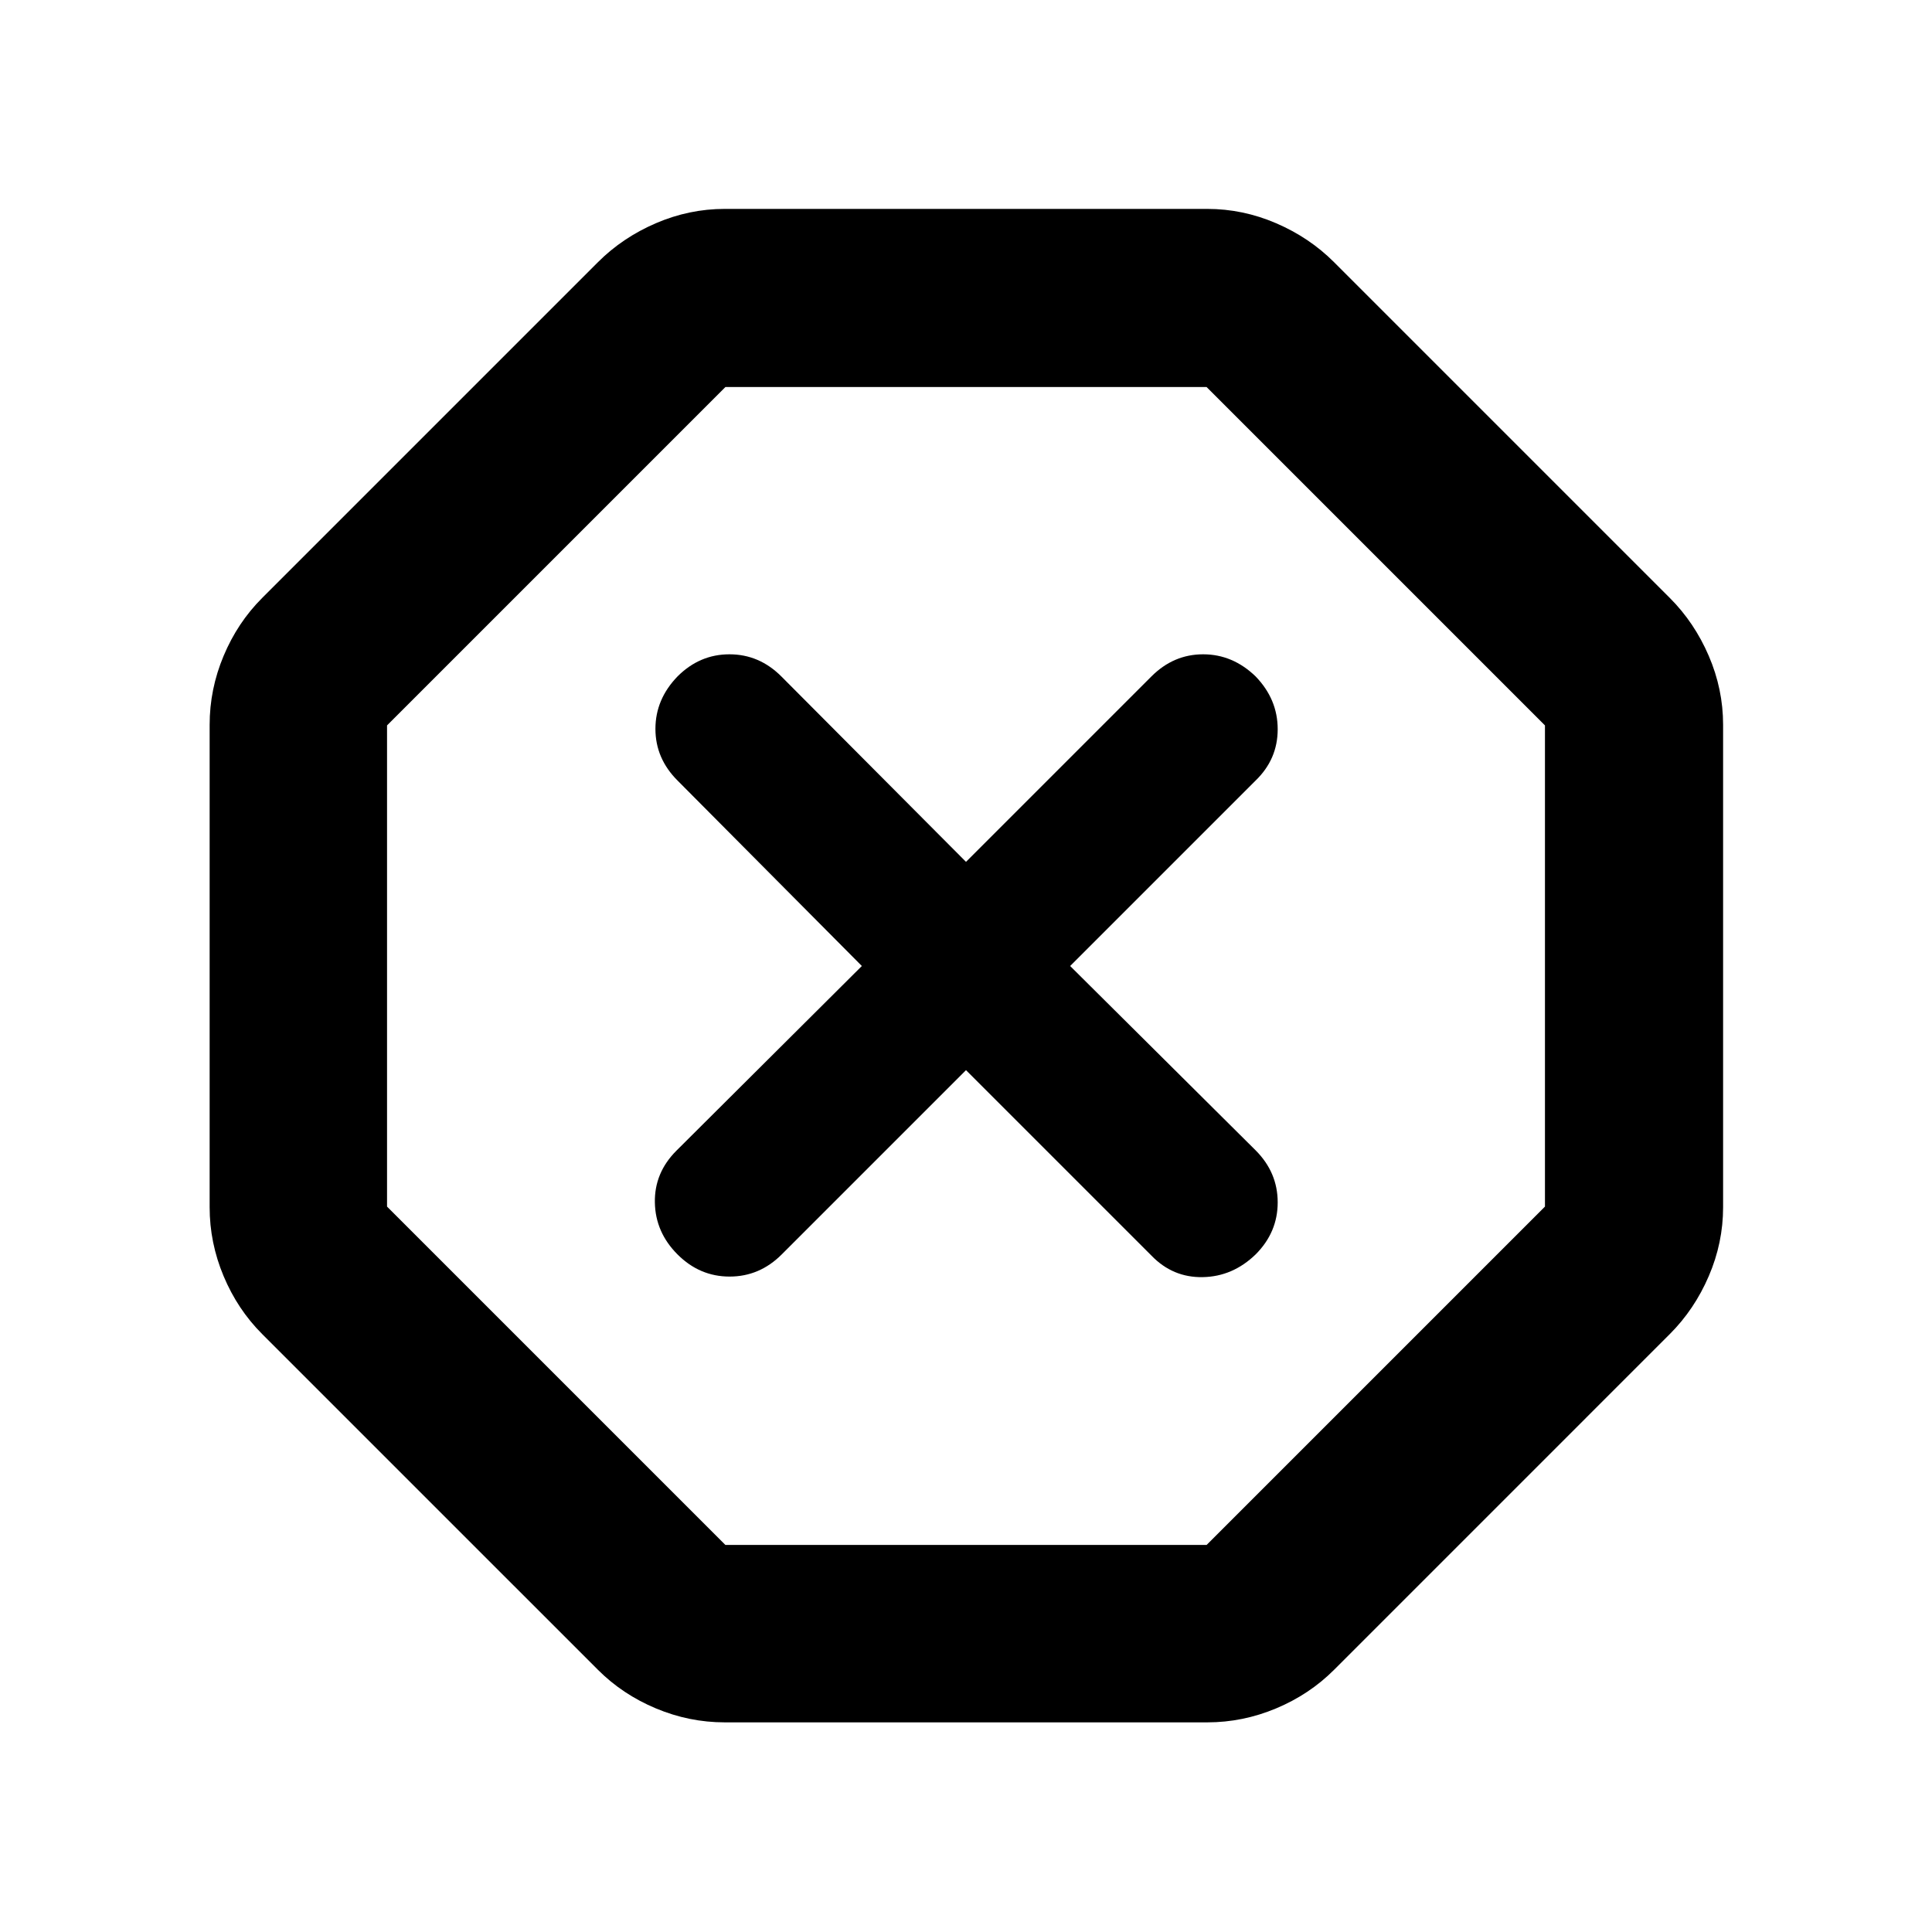 <svg xmlns="http://www.w3.org/2000/svg" height="40" viewBox="0 -960 960 960" width="40"><path d="M360.12-104.17q-17.67 0-34.22-6.94-16.55-6.93-28.76-19.14L130.25-297.14q-12.21-12.21-19.14-28.76-6.94-16.55-6.94-34.22v-239.76q0-17.67 6.94-34.22 6.93-16.55 19.14-28.76l166.89-166.89q12.21-12.21 28.76-19.33 16.55-7.12 34.22-7.12h239.76q17.67 0 34.22 7.12 16.55 7.12 28.76 19.33l166.89 166.89q12.21 12.21 19.33 28.76 7.12 16.55 7.12 34.22v239.76q0 17.67-7.12 34.22-7.12 16.55-19.33 28.76L662.86-130.25q-12.21 12.21-28.76 19.14-16.55 6.94-34.22 6.94H360.12Zm.33-88.15h239.1l168.13-168.13v-239.1L599.55-767.68h-239.1L192.32-599.55v239.1l168.13 168.13ZM480-428.25l92.15 92.15q10.6 10.98 25.5 10.7 14.89-.28 26.25-11.27 10.98-10.98 10.98-25.87t-10.98-25.88L531.75-480l92.15-92.15q10.98-10.6 10.98-25.5 0-14.89-10.98-26.25-11.36-10.98-26.07-10.98-14.7 0-25.68 10.98L480-531.75l-91.77-92.15q-10.98-10.98-25.78-10.98t-25.78 10.98q-10.99 11.36-10.99 26.07 0 14.7 10.99 25.68L428.25-480l-92.15 91.77q-10.98 10.98-10.7 25.78.28 14.8 11.27 25.78 10.98 10.99 25.87 10.99t25.88-10.99L480-428.25Zm0-51.75Z"/></svg>